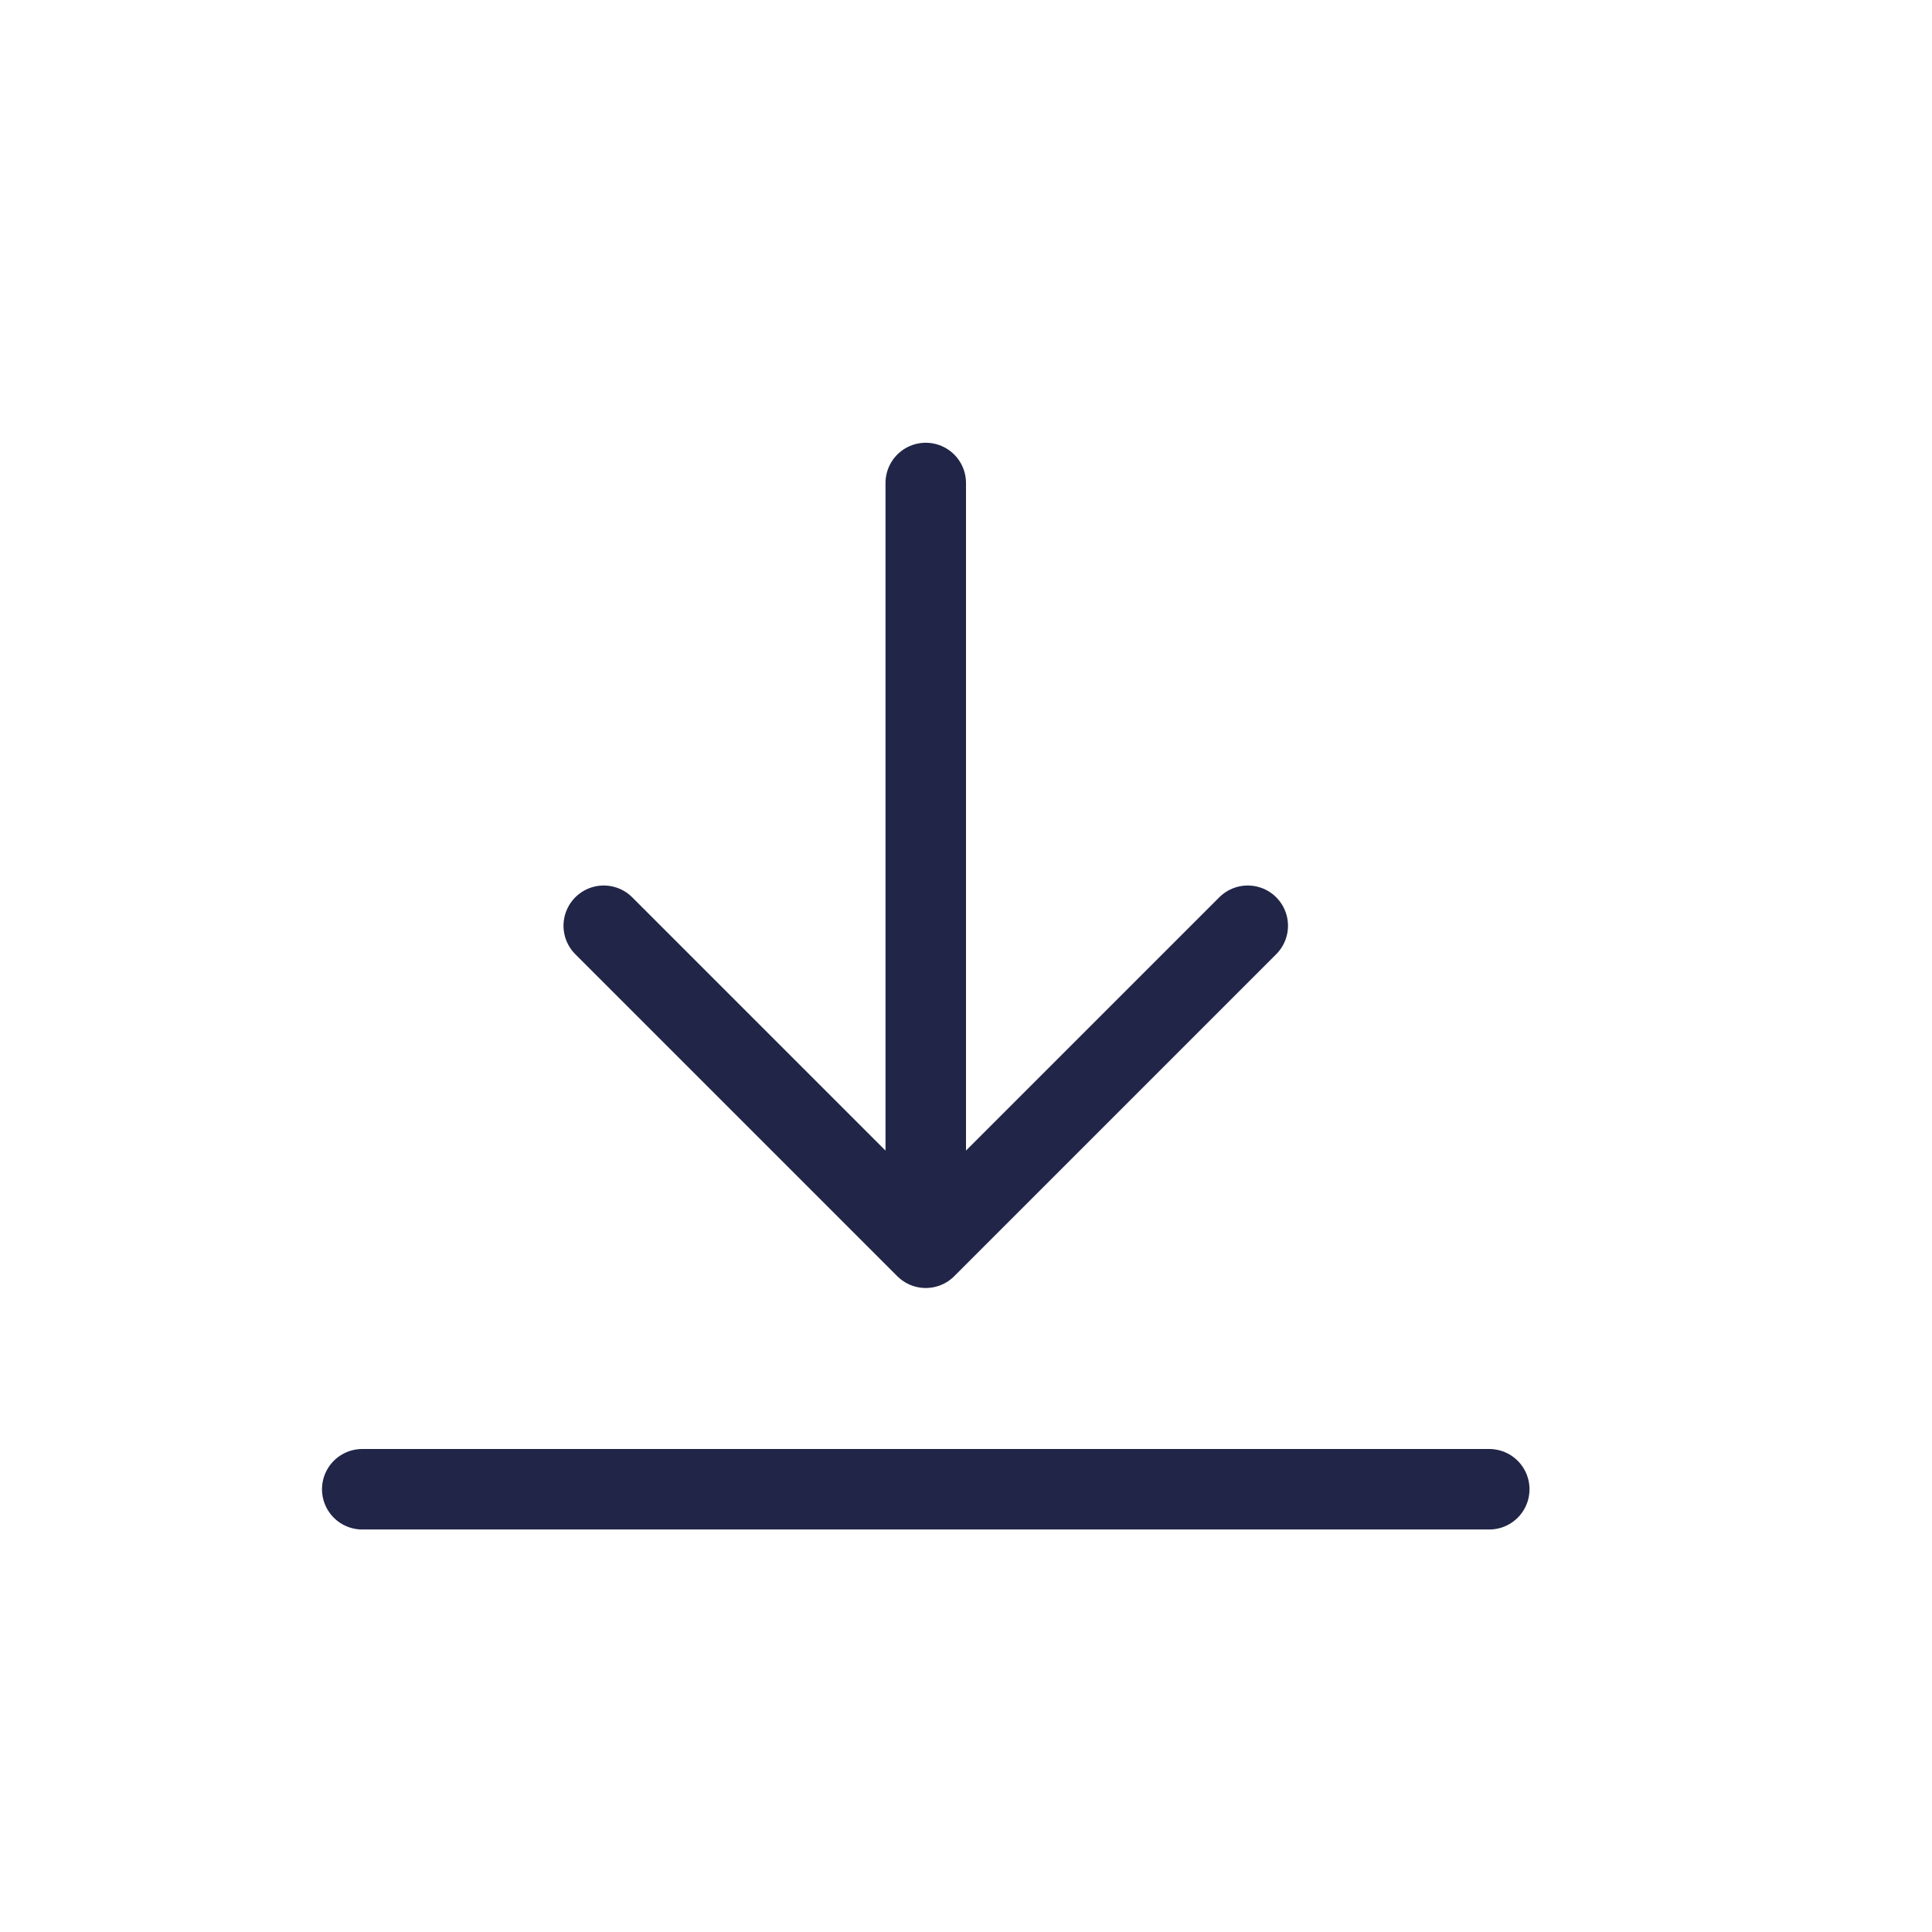 <svg width="24" height="24" viewBox="0 0 24 24" fill="none" xmlns="http://www.w3.org/2000/svg">
<path d="M4.5 18.5H18.5M11.5 6V15.5M11.5 15.5L7.5 11.5M11.5 15.5L15.5 11.5" stroke="#212648" stroke-linecap="round" stroke-linejoin="round"/>
</svg>
